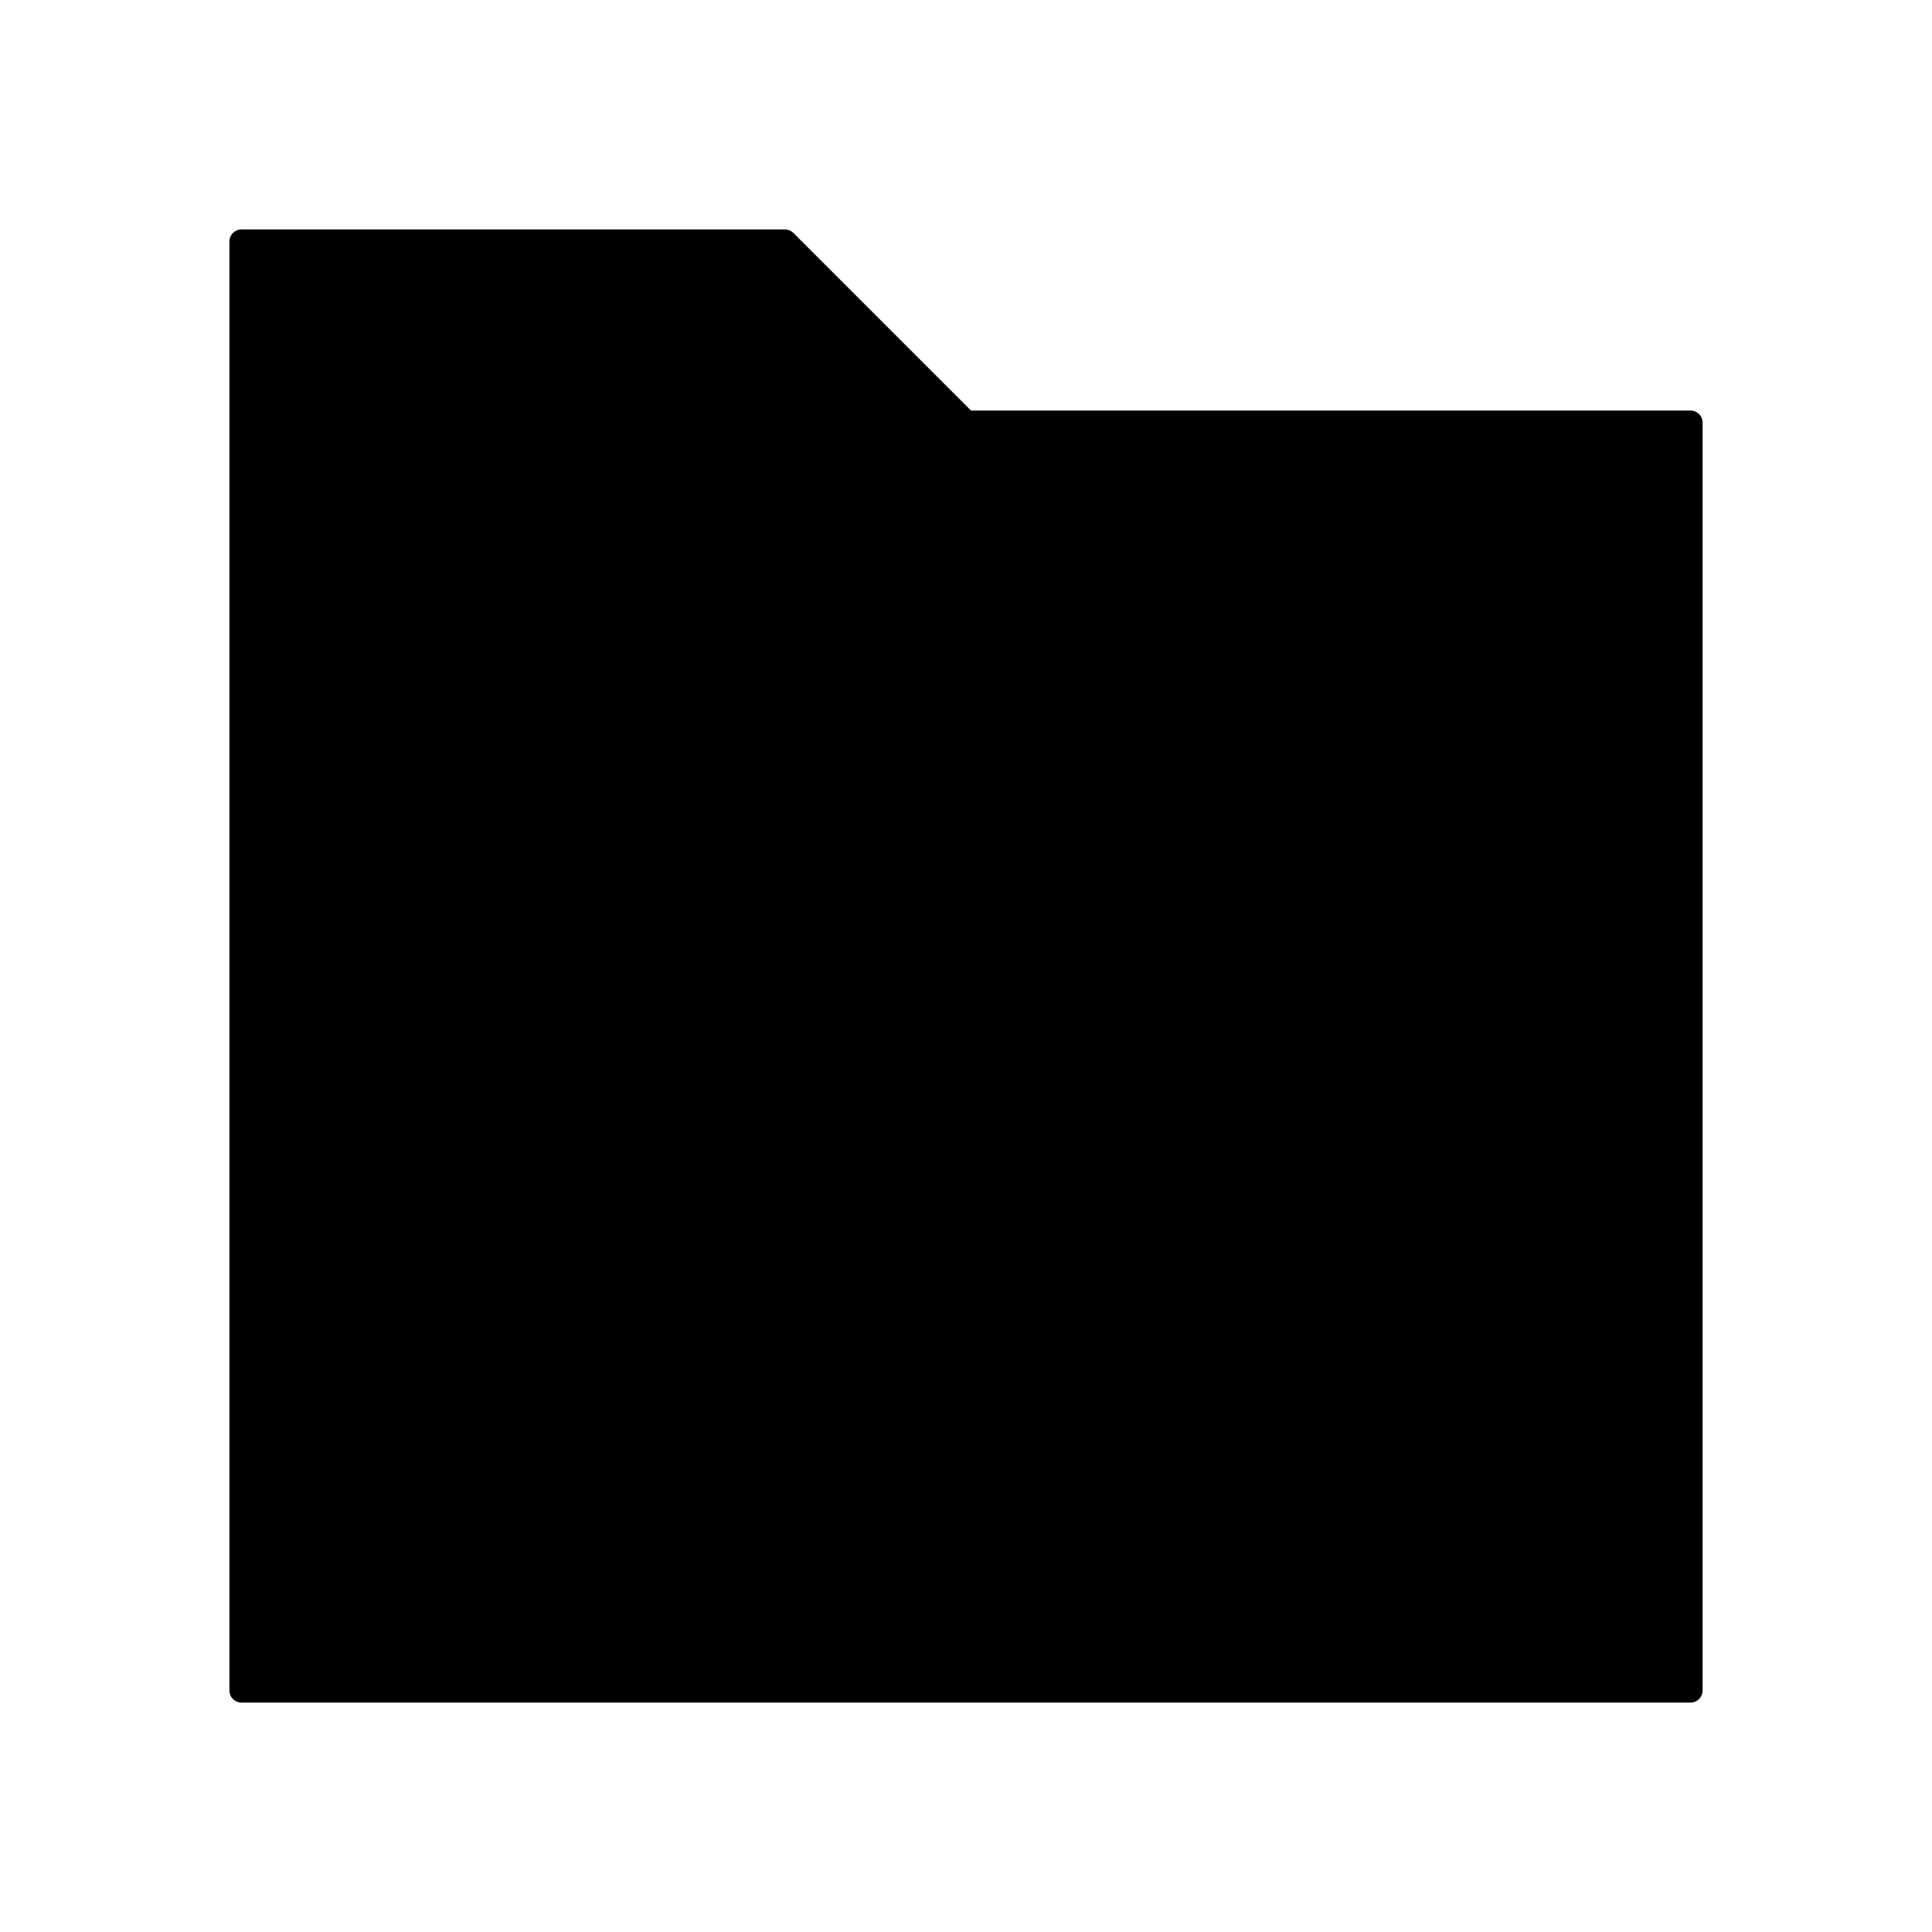 <svg xmlns="http://www.w3.org/2000/svg" viewBox="0 0 320 320">
  <title>_.filesystem.folder-square-filled</title>
  <g id="save">
    <path d="M280,68H160.828L131.414,38.586A2.013,2.013,0,0,0,130,38H40a2,2,0,0,0-2,2V280a2,2,0,0,0,2,2H280a2,2,0,0,0,2-2V70a2,2,0,0,0-2-2Z" class="fill"/>
  </g>
</svg>
